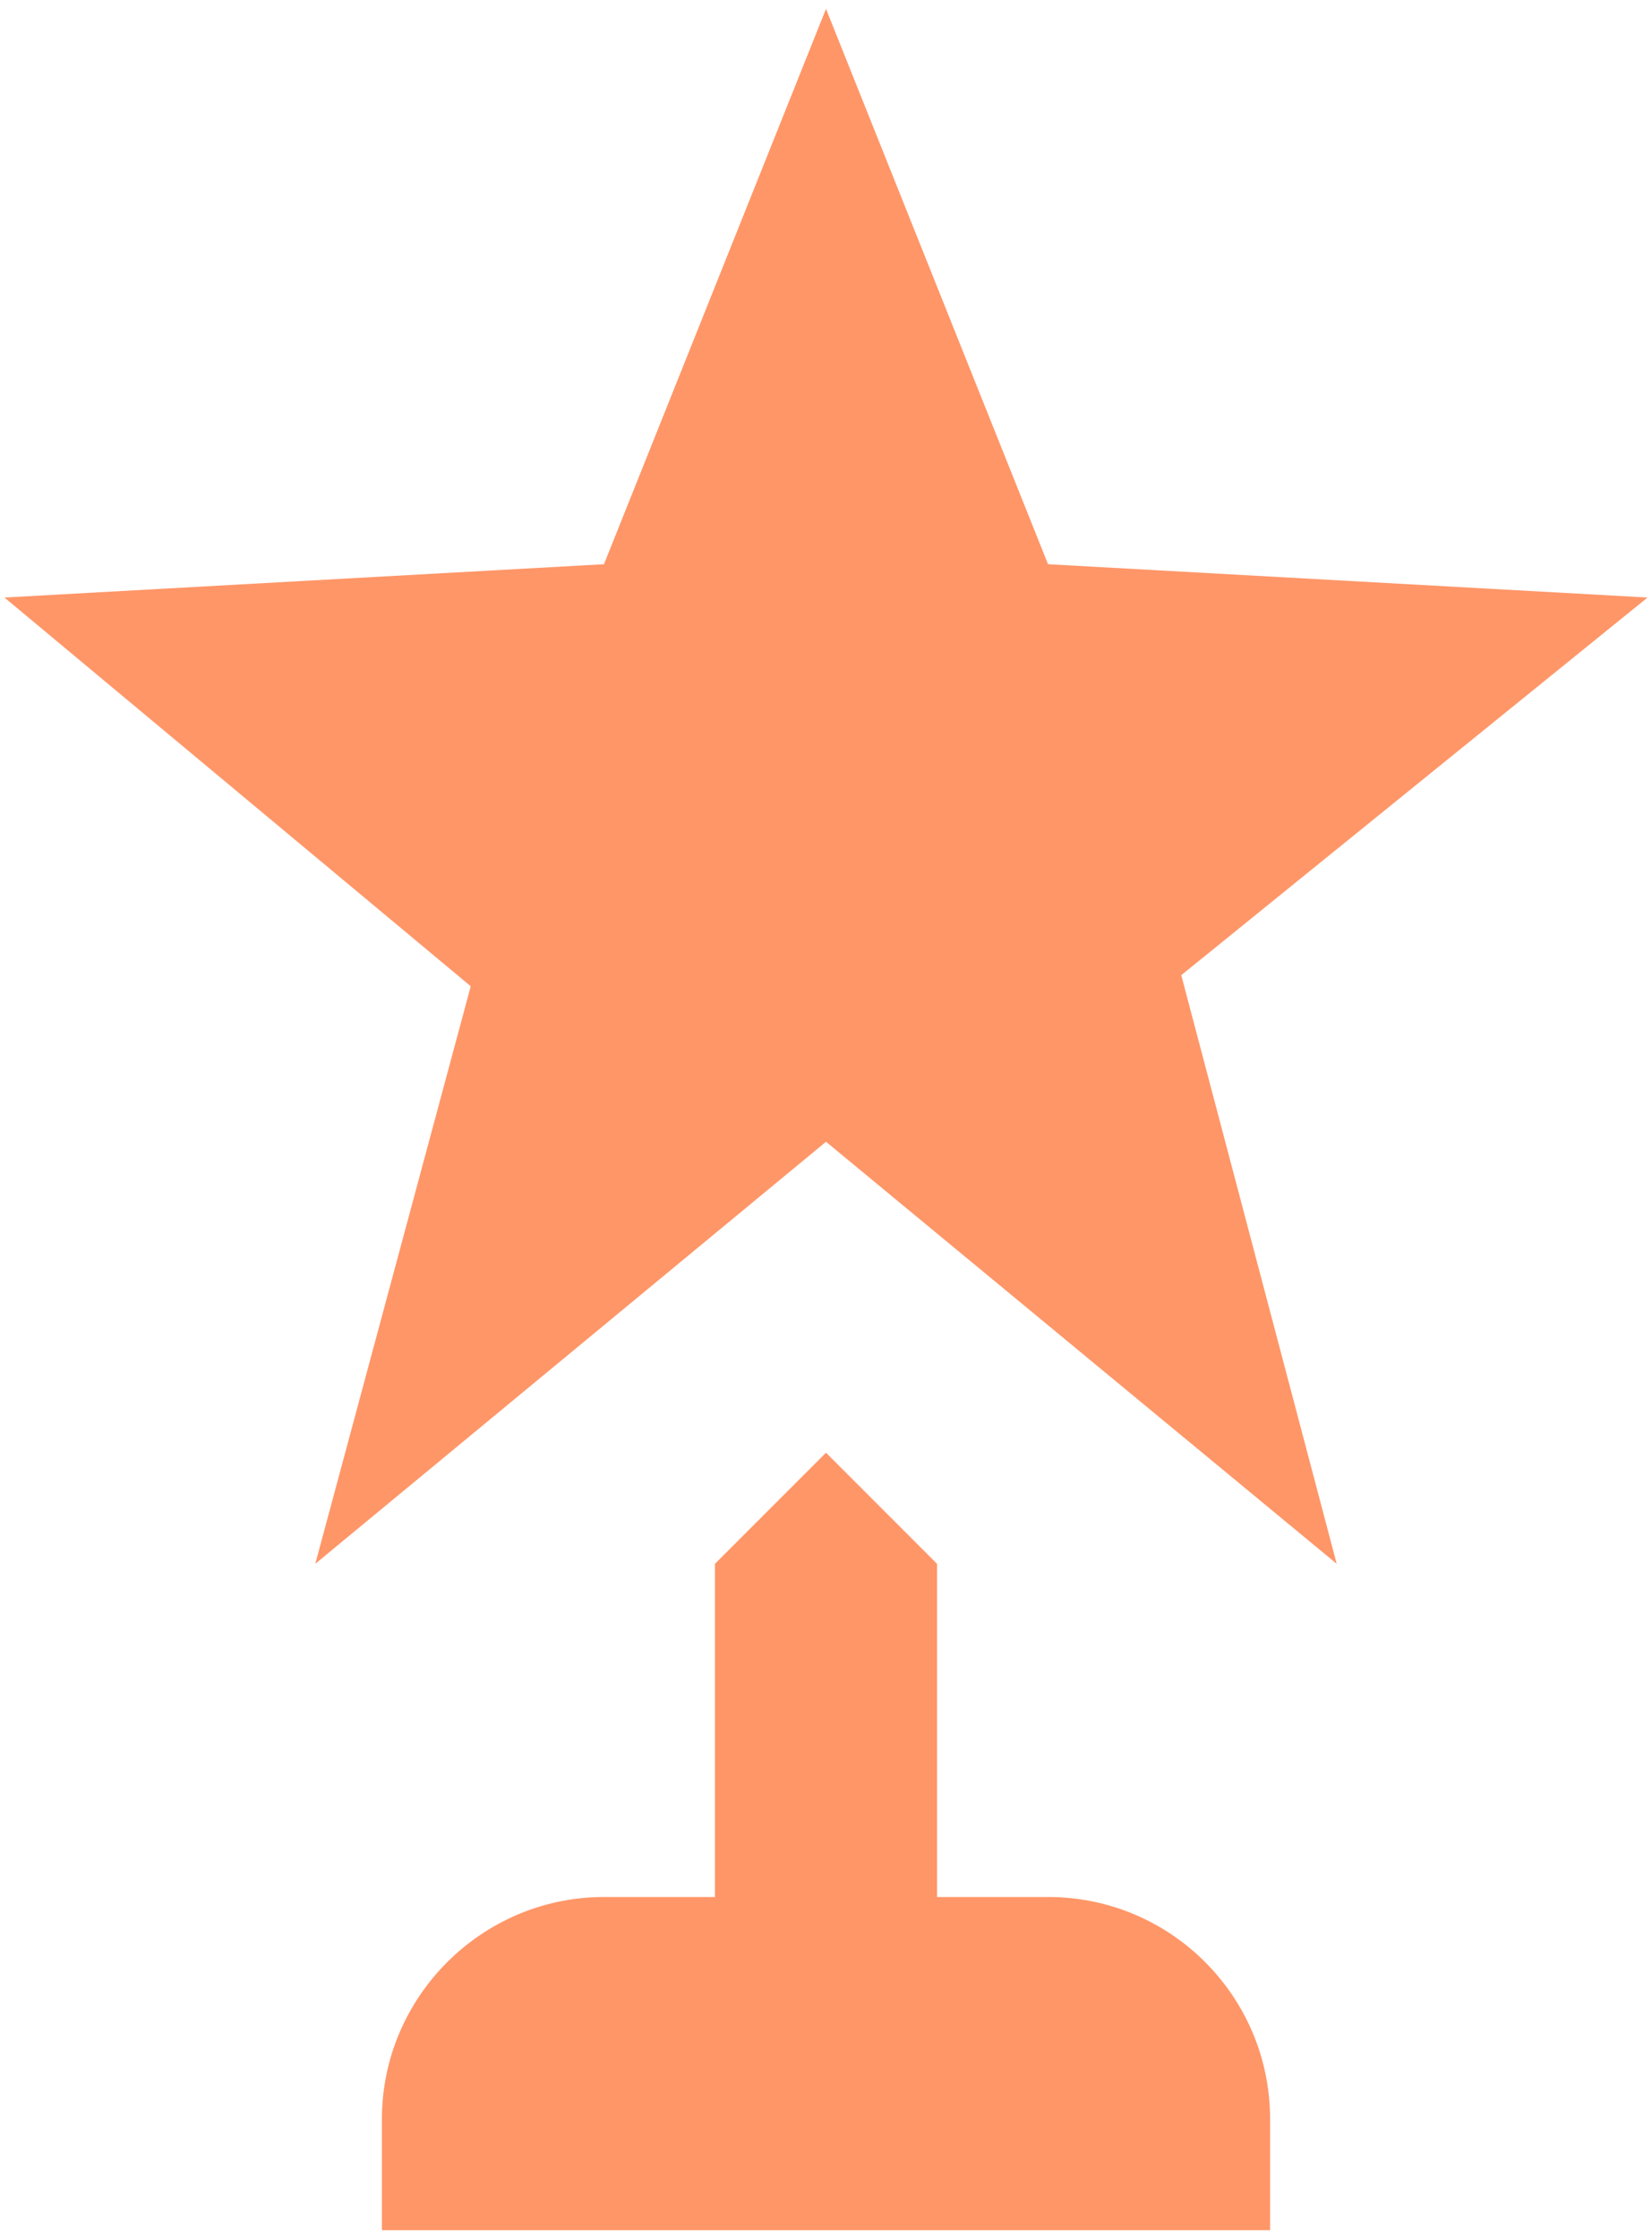 <svg width="62" height="84" viewBox="0 0 62 84" fill="none" xmlns="http://www.w3.org/2000/svg">
<path d="M44.333 36.584L50.167 58.667L31 42.834L11.833 58.667L17.667 37L0.167 22.417L22.667 21.167L31 0.333L39.333 21.167L61.833 22.417L44.333 36.584ZM39.333 71.167H35.167V58.667L31 54.5L26.833 58.667V71.167H22.667C18.083 71.167 14.333 74.917 14.333 79.5V83.667H47.667V79.5C47.667 74.917 43.958 71.167 39.333 71.167Z" fill="#FF9668"/>
</svg>
